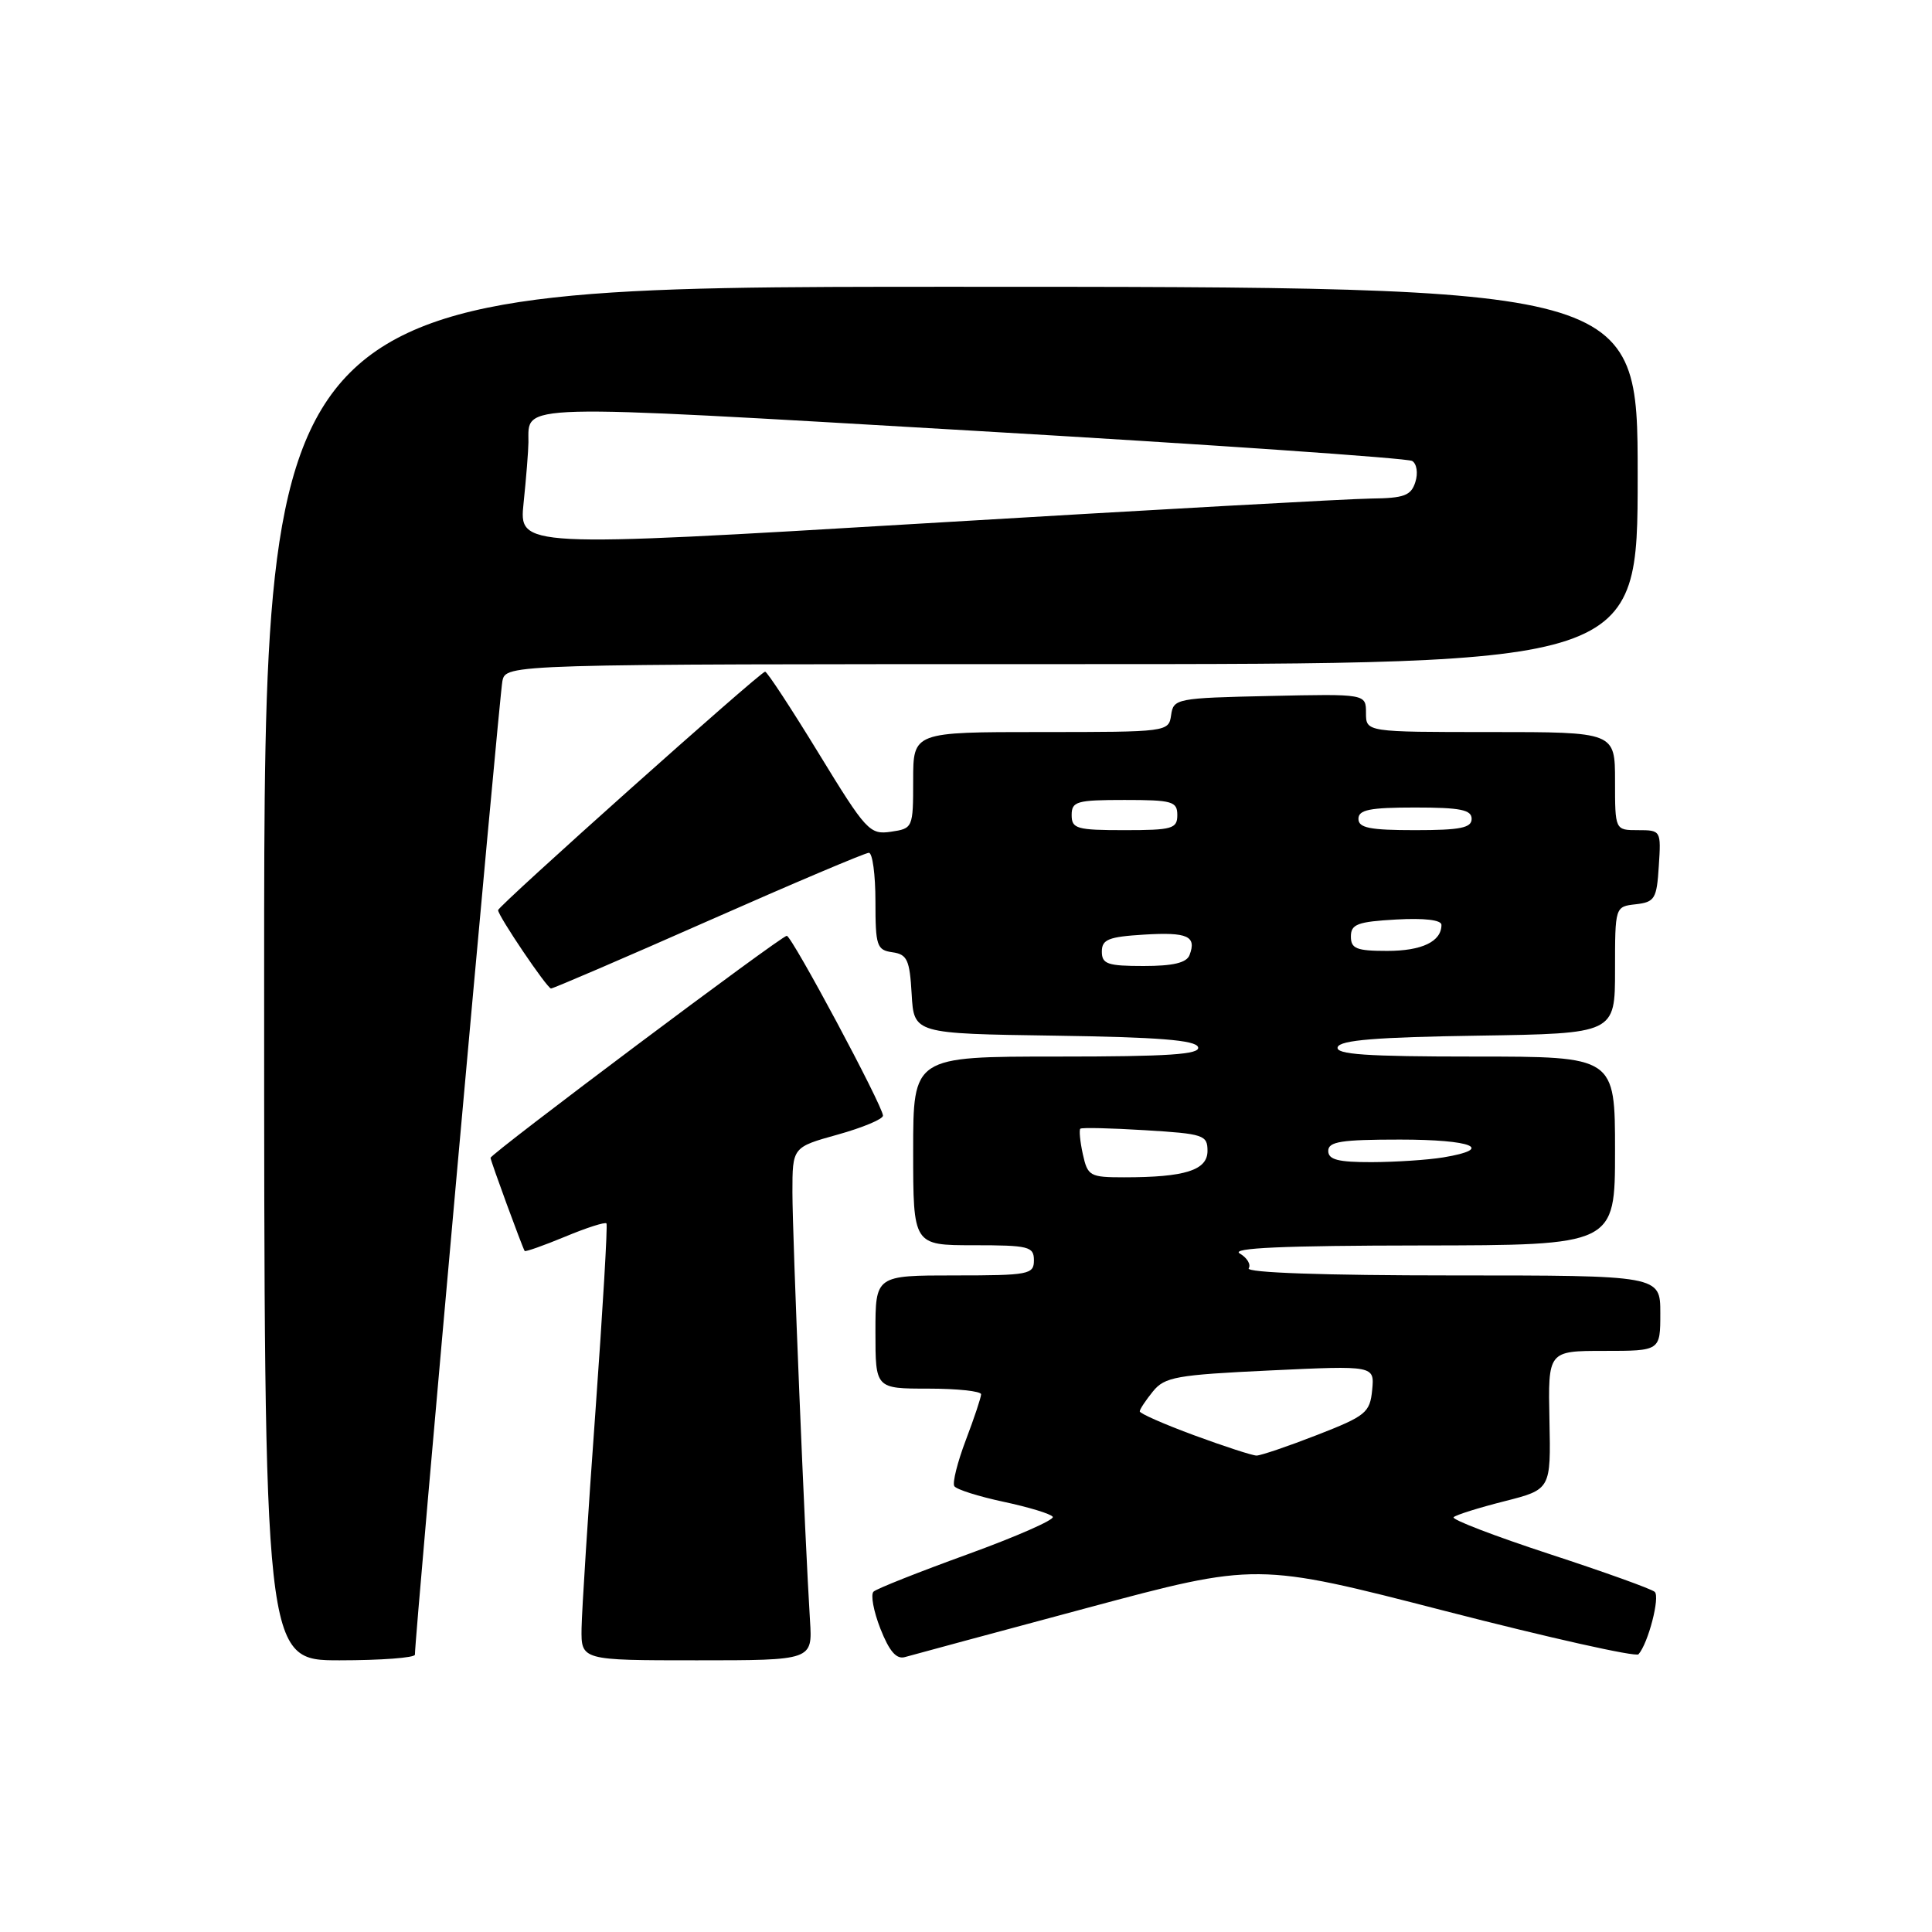 <?xml version="1.0" encoding="UTF-8" standalone="no"?>
<!DOCTYPE svg PUBLIC "-//W3C//DTD SVG 1.1//EN" "http://www.w3.org/Graphics/SVG/1.1/DTD/svg11.dtd" >
<svg xmlns="http://www.w3.org/2000/svg" xmlns:xlink="http://www.w3.org/1999/xlink" version="1.1" viewBox="0 0 256 256">
 <g >
 <path fill="currentColor"
d=" M 54.98 219.25 C 54.93 217.20 66.16 92.19 66.57 90.25 C 67.04 88.00 67.04 88.00 142.02 88.00 C 217.00 88.00 217.00 88.00 217.00 63.00 C 217.00 38.00 217.00 38.00 126.00 38.00 C 35.00 38.00 35.00 38.00 35.00 129.00 C 35.00 220.00 35.00 220.00 45.00 220.00 C 50.50 220.00 54.99 219.66 54.98 219.25 Z  M 107.33 214.75 C 106.66 204.18 105.00 163.81 105.00 157.99 C 105.00 152.01 105.00 152.01 111.00 150.34 C 114.30 149.42 117.00 148.29 117.00 147.83 C 117.00 146.58 104.92 124.00 104.25 124.00 C 103.52 124.00 65.00 152.88 65.00 153.42 C 65.00 153.81 69.19 165.22 69.52 165.76 C 69.61 165.90 72.02 165.05 74.87 163.87 C 77.72 162.68 80.19 161.89 80.36 162.11 C 80.53 162.32 79.87 173.53 78.90 187.00 C 77.92 200.47 77.10 213.41 77.06 215.75 C 77.00 220.00 77.00 220.00 92.33 220.00 C 107.66 220.00 107.66 220.00 107.33 214.75 Z  M 144.01 213.07 C 166.52 207.03 166.52 207.03 191.51 213.47 C 205.25 217.01 216.77 219.59 217.11 219.20 C 218.40 217.74 219.99 211.60 219.26 210.93 C 218.84 210.54 212.56 208.29 205.29 205.91 C 198.03 203.53 192.32 201.34 192.61 201.04 C 192.90 200.74 195.92 199.79 199.32 198.93 C 205.50 197.36 205.50 197.36 205.31 188.18 C 205.12 179.00 205.12 179.00 212.56 179.00 C 220.00 179.00 220.00 179.00 220.00 174.00 C 220.00 169.00 220.00 169.00 192.44 169.00 C 175.53 169.00 165.11 168.64 165.46 168.06 C 165.78 167.55 165.25 166.66 164.27 166.09 C 163.02 165.36 170.07 165.05 188.25 165.03 C 214.00 165.00 214.00 165.00 214.00 152.50 C 214.00 140.00 214.00 140.00 195.42 140.00 C 180.99 140.00 176.93 139.72 177.25 138.75 C 177.56 137.82 182.39 137.43 195.83 137.23 C 214.00 136.95 214.00 136.95 214.00 128.54 C 214.00 120.13 214.00 120.13 216.75 119.82 C 219.27 119.53 219.53 119.10 219.80 114.75 C 220.11 110.05 220.08 110.00 217.05 110.00 C 214.00 110.00 214.00 110.00 214.00 103.50 C 214.00 97.00 214.00 97.00 197.50 97.00 C 181.00 97.00 181.00 97.00 181.00 94.47 C 181.00 91.94 181.00 91.94 168.25 92.22 C 155.89 92.49 155.49 92.57 155.18 94.75 C 154.86 96.98 154.73 97.00 137.93 97.00 C 121.00 97.00 121.00 97.00 121.00 103.39 C 121.00 109.70 120.96 109.78 118.05 110.21 C 115.24 110.62 114.77 110.11 108.48 99.82 C 104.84 93.87 101.65 89.00 101.38 89.00 C 100.76 89.00 66.00 120.04 66.00 120.60 C 66.00 121.36 72.49 130.96 73.01 130.98 C 73.29 130.99 82.69 126.95 93.89 122.00 C 105.09 117.05 114.65 113.00 115.13 113.00 C 115.61 113.00 116.00 115.89 116.00 119.43 C 116.00 125.34 116.18 125.89 118.25 126.18 C 120.21 126.46 120.54 127.18 120.80 131.73 C 121.10 136.96 121.10 136.96 139.72 137.23 C 153.52 137.43 158.44 137.82 158.75 138.75 C 159.07 139.72 154.91 140.00 140.08 140.00 C 121.00 140.00 121.00 140.00 121.00 152.50 C 121.00 165.00 121.00 165.00 129.00 165.00 C 136.33 165.00 137.00 165.17 137.00 167.00 C 137.00 168.87 136.33 169.00 126.50 169.00 C 116.00 169.00 116.00 169.00 116.00 176.50 C 116.00 184.00 116.00 184.00 123.00 184.00 C 126.85 184.00 130.00 184.34 130.00 184.75 C 130.00 185.16 129.09 187.89 127.98 190.81 C 126.87 193.74 126.18 196.48 126.45 196.92 C 126.72 197.36 129.67 198.29 133.00 199.00 C 136.33 199.71 139.26 200.60 139.50 200.99 C 139.74 201.38 134.66 203.61 128.22 205.95 C 121.77 208.29 116.16 210.51 115.75 210.90 C 115.34 211.28 115.75 213.50 116.66 215.82 C 117.84 218.81 118.78 219.90 119.91 219.57 C 120.78 219.32 131.63 216.39 144.01 213.07 Z  M 69.38 66.63 C 69.72 63.37 70.01 59.76 70.02 58.60 C 70.05 53.44 67.62 53.50 128.90 57.07 C 160.33 58.90 186.52 60.71 187.12 61.08 C 187.73 61.45 187.92 62.69 187.54 63.88 C 186.97 65.67 186.06 66.01 181.68 66.06 C 178.83 66.09 152.26 67.57 122.63 69.34 C 68.76 72.55 68.76 72.55 69.38 66.63 Z  M 158.25 190.19 C 154.26 188.72 151.01 187.29 151.02 187.01 C 151.03 186.73 151.82 185.54 152.77 184.37 C 154.33 182.45 155.86 182.18 168.32 181.59 C 182.13 180.94 182.13 180.94 181.82 184.18 C 181.52 187.19 180.99 187.62 174.50 190.15 C 170.65 191.65 167.05 192.87 166.50 192.87 C 165.95 192.87 162.24 191.66 158.25 190.19 Z  M 143.48 152.93 C 143.11 151.24 142.97 149.72 143.15 149.56 C 143.34 149.39 147.21 149.48 151.75 149.76 C 159.49 150.23 160.00 150.40 160.00 152.50 C 160.00 155.06 157.03 156.00 148.95 156.00 C 144.41 156.00 144.12 155.84 143.48 152.93 Z  M 176.00 152.50 C 176.00 151.27 177.72 151.00 185.50 151.00 C 195.12 151.00 198.11 152.22 191.25 153.36 C 189.19 153.70 184.91 153.98 181.75 153.99 C 177.30 154.00 176.00 153.66 176.00 152.50 Z  M 146.00 126.09 C 146.00 124.48 146.88 124.13 151.60 123.84 C 157.36 123.49 158.58 124.04 157.62 126.55 C 157.23 127.58 155.44 128.00 151.53 128.00 C 146.76 128.00 146.00 127.74 146.00 126.09 Z  M 179.00 124.09 C 179.00 122.46 179.88 122.13 185.00 121.84 C 188.74 121.63 191.00 121.90 191.00 122.55 C 191.00 124.76 188.42 126.00 183.80 126.00 C 179.74 126.00 179.00 125.70 179.00 124.09 Z  M 142.00 108.00 C 142.00 106.19 142.67 106.00 149.00 106.00 C 155.33 106.00 156.00 106.19 156.00 108.00 C 156.00 109.81 155.33 110.00 149.00 110.00 C 142.67 110.00 142.00 109.81 142.00 108.00 Z  M 180.00 108.50 C 180.00 107.30 181.50 107.00 187.50 107.00 C 193.50 107.00 195.00 107.30 195.00 108.50 C 195.00 109.70 193.50 110.00 187.50 110.00 C 181.50 110.00 180.00 109.70 180.00 108.50 Z "/>
</g>
</svg>